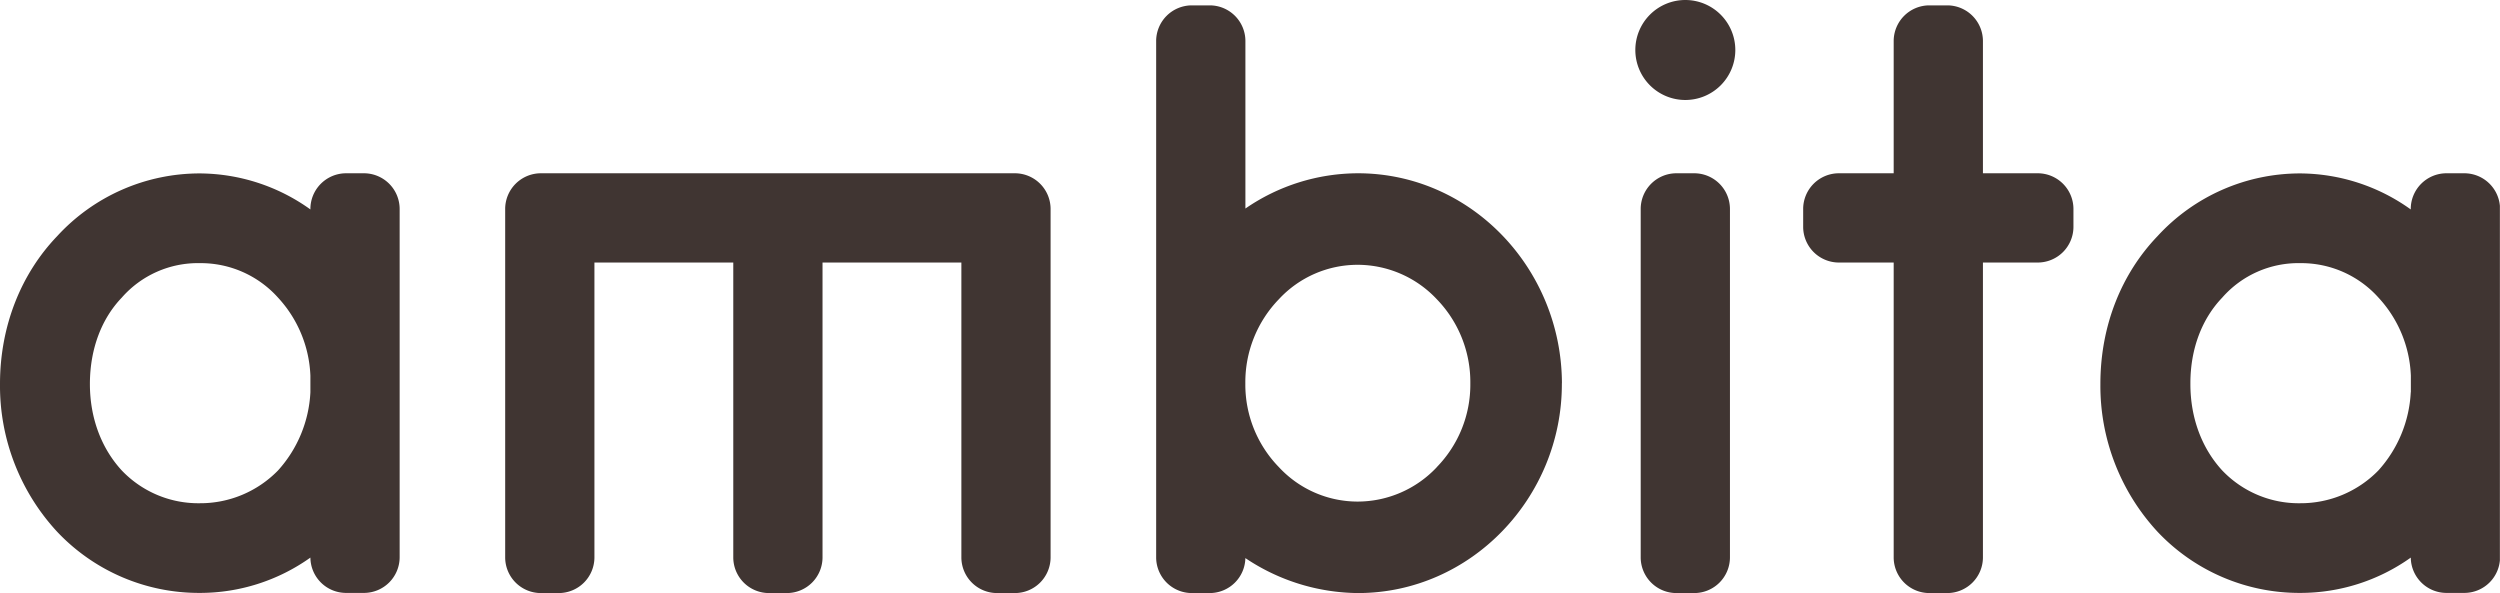 <svg id="Layer_1" data-name="Layer 1" xmlns="http://www.w3.org/2000/svg" xmlns:xlink="http://www.w3.org/1999/xlink"
     viewBox="0 0 694.11 164.66">
    <defs>
        <style>.cls-1{fill:none;}.cls-2{fill:#403532;}.cls-3{clip-path:url(#clip-path);}</style>
        <clipPath id="clip-path">
            <rect class="cls-1" width="694.08" height="164.66"/>
        </clipPath>
    </defs>
    <title>Artboard 16</title>
    <path class="cls-2"
          d="M86.18,108.9a34.89,34.89,0,0,1-9,21.73,30.13,30.13,0,0,1-21.68,9.09,29.35,29.35,0,0,1-21.68-9.09c-5.59-6.06-8.86-14.45-8.86-24v-.23c.06-9.7,3.31-18,8.86-23.78a28.09,28.09,0,0,1,21.68-9.56,28.8,28.8,0,0,1,21.68,9.56,33.85,33.85,0,0,1,9,21.68v4.61Zm14.89-60.79h-5A9.92,9.92,0,0,0,86.18,58v.15a53.05,53.05,0,0,0-30.7-10A53.71,53.71,0,0,0,15.85,65.59C5.88,76,.06,90.39,0,106.39v.23a59.66,59.66,0,0,0,15.85,41,54.13,54.13,0,0,0,39.63,17,52.86,52.86,0,0,0,30.7-9.81,9.91,9.91,0,0,0,9.89,9.81h5a9.92,9.92,0,0,0,9.89-9.89V58a9.92,9.92,0,0,0-9.89-9.89Z"/>
    <g class="cls-3">
        <path class="cls-2"
              d="M281.81,48.11H150.15A9.92,9.92,0,0,0,140.26,58v96.77a9.92,9.92,0,0,0,9.89,9.89h5a9.92,9.92,0,0,0,9.89-9.89V72.89h38.55v81.88a9.92,9.92,0,0,0,9.89,9.89h5a9.92,9.92,0,0,0,9.89-9.89V72.89h38.55v81.88a9.92,9.92,0,0,0,9.88,9.89h5a9.92,9.92,0,0,0,9.89-9.89V58a9.92,9.92,0,0,0-9.89-9.89Z"/>
        <path class="cls-2"
              d="M669.33,108.91a34.87,34.87,0,0,1-9,21.72,30.11,30.11,0,0,1-21.68,9.09A29.35,29.35,0,0,1,617,130.63c-5.59-6.06-8.85-14.45-8.85-24v-.23c0-9.7,3.3-18,8.85-23.78a28.09,28.09,0,0,1,21.68-9.56,28.79,28.79,0,0,1,21.68,9.56,33.8,33.8,0,0,1,9,21.67v4.63Zm14.89-60.8h-5A9.92,9.92,0,0,0,669.33,58v.15a53.05,53.05,0,0,0-30.7-10A53.71,53.71,0,0,0,599,65.59c-10,10.44-15.79,24.8-15.84,40.8,0,.07,0,.15,0,.23a59.66,59.66,0,0,0,15.85,41,54.13,54.13,0,0,0,39.63,17,52.84,52.84,0,0,0,30.7-9.81,9.92,9.92,0,0,0,9.89,9.81h5a9.92,9.92,0,0,0,9.89-9.89V58a9.92,9.92,0,0,0-9.89-9.89Z"/>
    </g>
    <path class="cls-2"
          d="M470.42,48.11h-5A9.92,9.92,0,0,0,455.53,58v96.77a9.92,9.92,0,0,0,9.89,9.89h5a9.92,9.92,0,0,0,9.89-9.89V58a9.92,9.92,0,0,0-9.89-9.89Z"/>
    <path class="cls-2"
          d="M398.93,129.7A30.19,30.19,0,0,1,377,139.26a29.81,29.81,0,0,1-21.92-9.56,32.83,32.83,0,0,1-9.32-23.08v-.23a33.12,33.12,0,0,1,9.32-23.32A29.8,29.8,0,0,1,377,73.52a30.18,30.18,0,0,1,21.91,9.55,33.08,33.08,0,0,1,9.32,23.32v.23a32.79,32.79,0,0,1-9.32,23.08Zm34.73-23.31c-.12-31.84-25.25-58.28-56.64-58.28a55.19,55.19,0,0,0-31.24,9.79V11.38a9.91,9.91,0,0,0-9.88-9.89h-5A9.92,9.92,0,0,0,321,11.38V154.77a9.92,9.92,0,0,0,9.89,9.89h5a9.91,9.91,0,0,0,9.88-9.71A56.87,56.87,0,0,0,377,164.66c31.47,0,56.64-26.57,56.64-58v-.23Z"/>
    <path class="cls-2"
          d="M565.79,48.11H550.55V11.38a9.92,9.92,0,0,0-9.89-9.89h-5a9.92,9.92,0,0,0-9.89,9.89V48.11H510.53A9.92,9.92,0,0,0,500.64,58v5a9.92,9.92,0,0,0,9.89,9.89h15.24v81.88a9.92,9.92,0,0,0,9.89,9.89h5a9.92,9.92,0,0,0,9.89-9.89V72.89h15.24A9.92,9.92,0,0,0,575.68,63V58a9.92,9.92,0,0,0-9.89-9.89Z"/>
    <path class="cls-2" d="M481.8,13.88A13.88,13.88,0,1,1,467.92,0,13.89,13.89,0,0,1,481.8,13.88Z"/>
</svg>